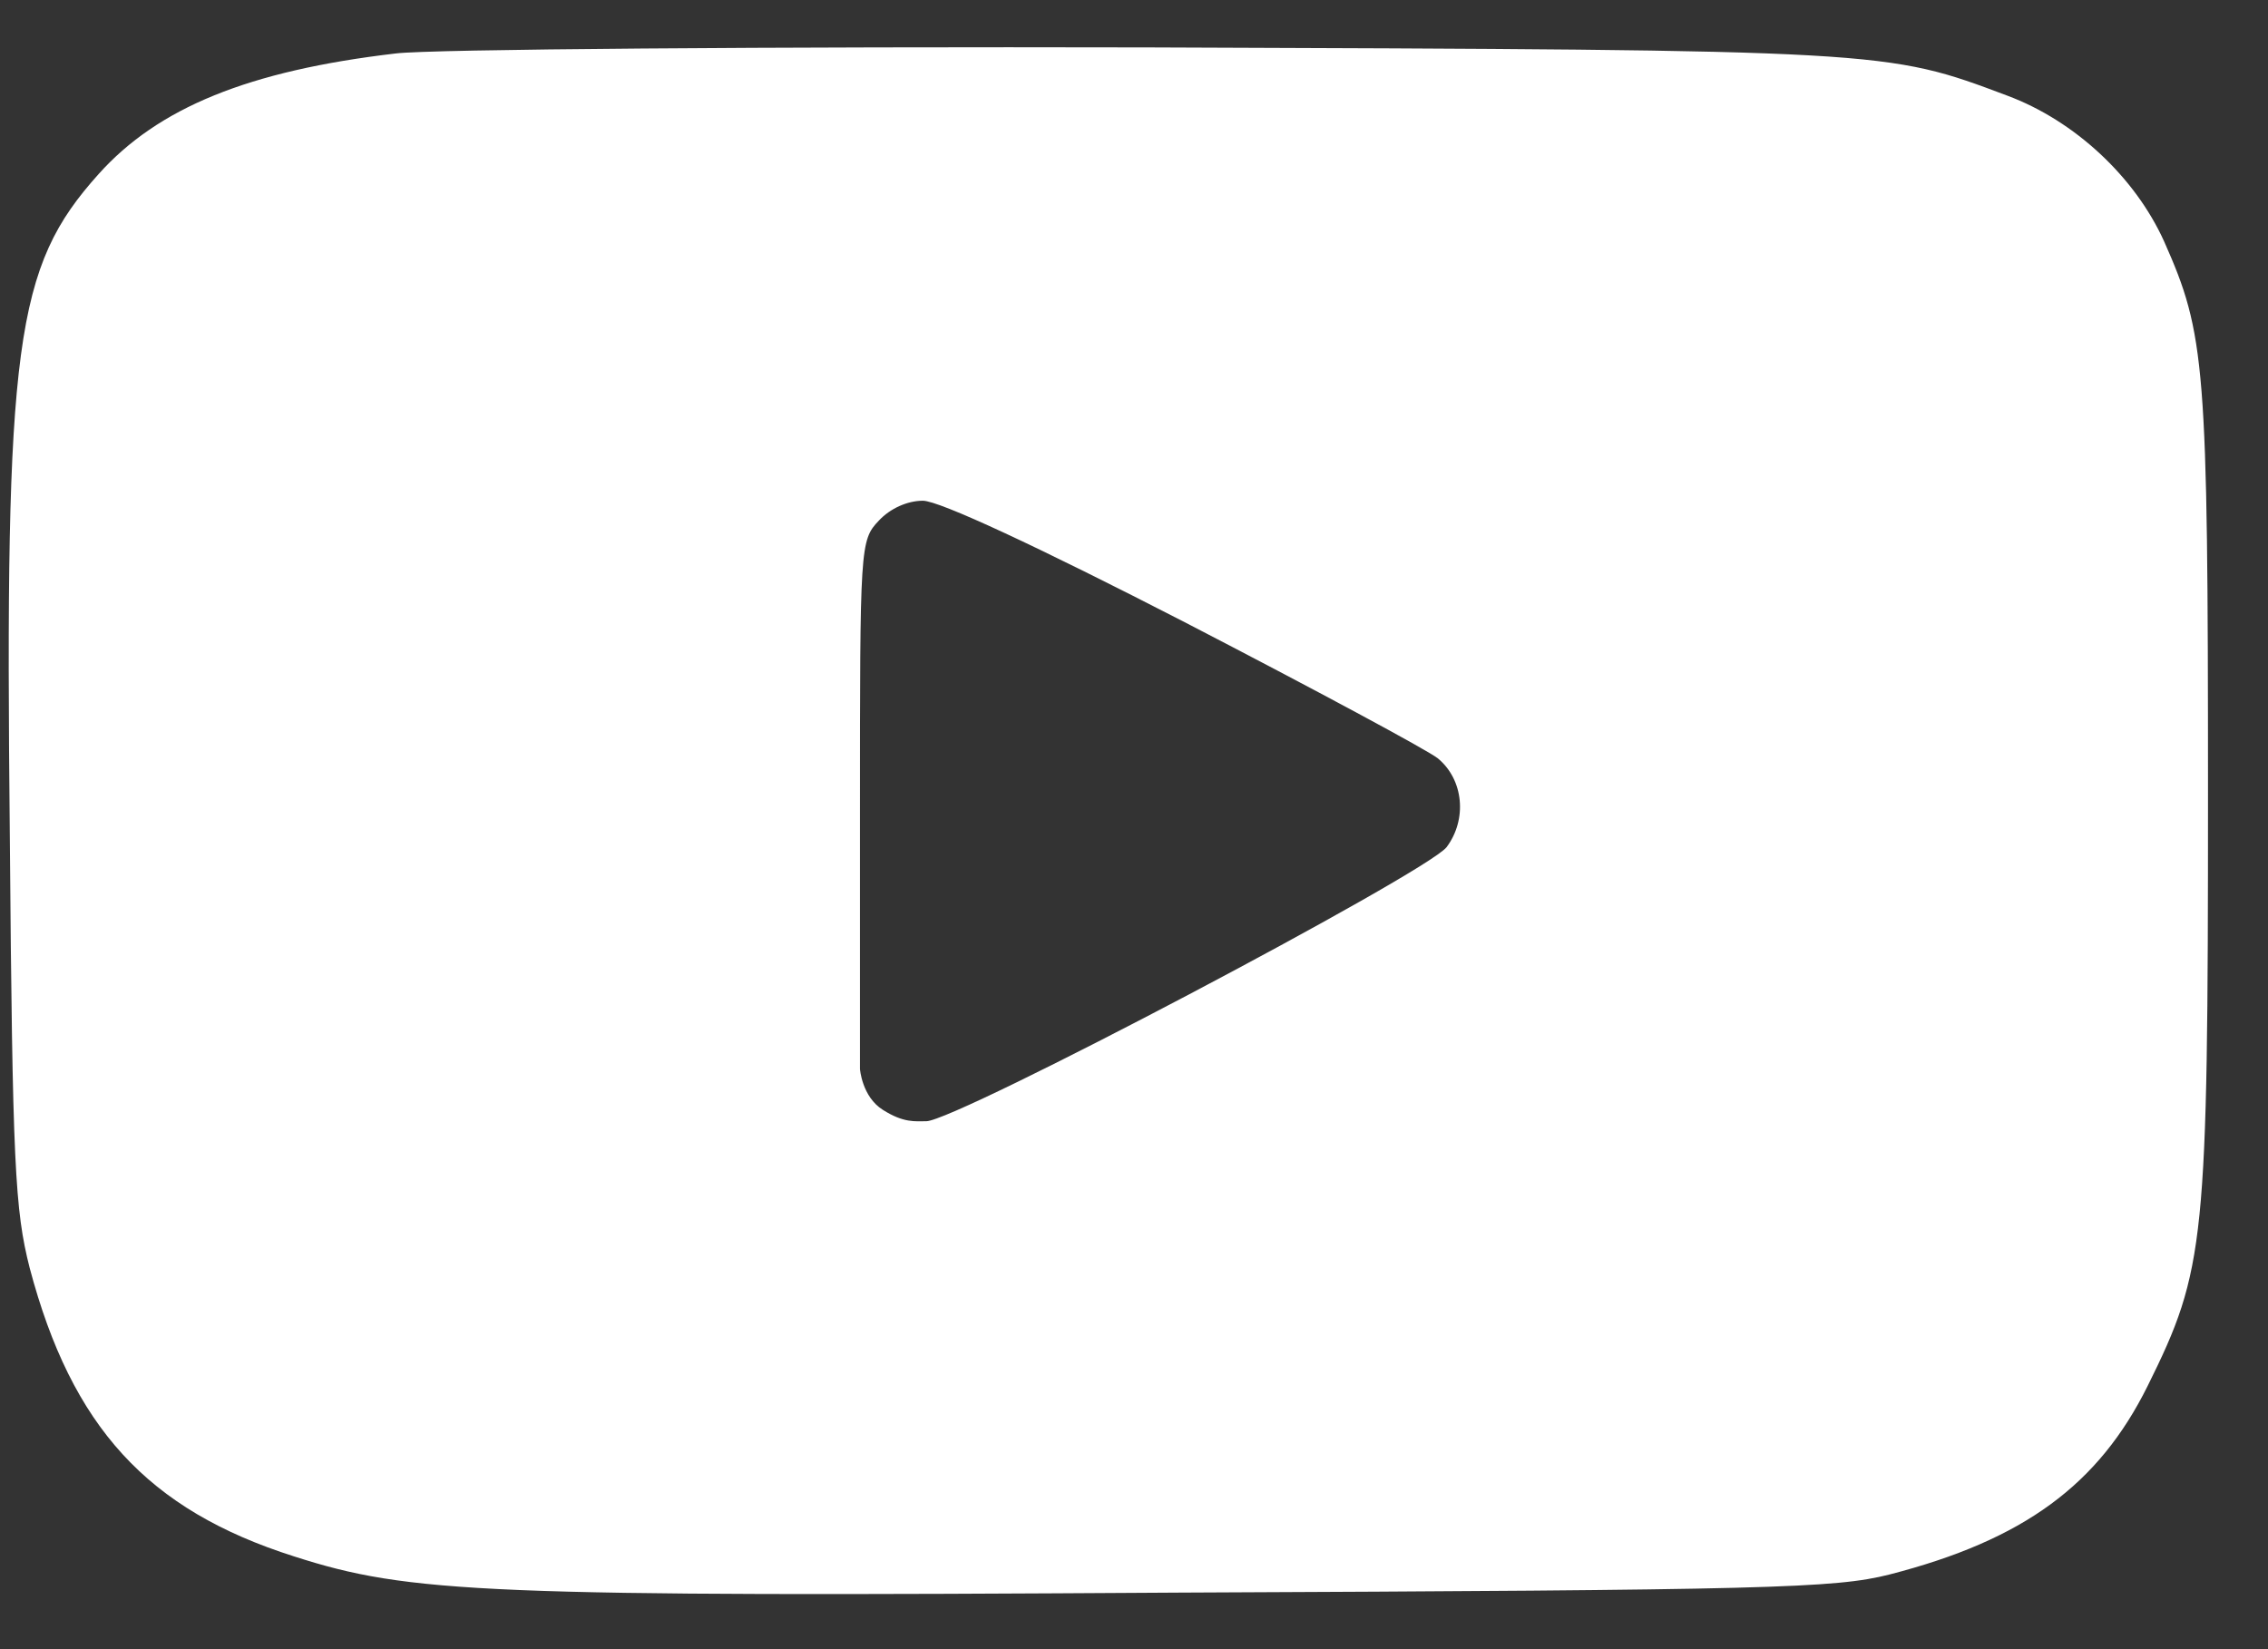 <svg width="33" height="24" viewBox="0 0 33 24" fill="none" xmlns="http://www.w3.org/2000/svg">
<rect x="0" y="0" width="33" height="24" fill="#333333" stroke="none"/>
<path d="M5.758 0.778C3.615 1.029 2.299 1.568 1.434 2.534C0.218 3.888 0.068 4.992 0.143 12.178C0.181 16.956 0.218 17.609 0.431 18.449C1.045 20.769 2.148 21.973 4.279 22.65C5.958 23.19 7.061 23.24 17.15 23.177C25.735 23.14 26.7 23.114 27.49 22.914C29.445 22.412 30.535 21.609 31.25 20.167C32.089 18.474 32.127 18.085 32.127 11.551C32.127 5.293 32.089 4.866 31.488 3.512C31.062 2.571 30.184 1.756 29.207 1.392C27.44 0.728 27.477 0.728 16.712 0.69C11.197 0.678 6.259 0.715 5.758 0.778ZM17.238 9.055C19.13 10.034 20.785 10.924 20.922 11.037C21.299 11.35 21.349 11.927 21.048 12.329C20.735 12.717 13.907 16.317 13.478 16.317C13.315 16.317 13.149 16.344 12.845 16.151C12.541 15.959 12.513 15.556 12.513 15.556V11.827C12.513 7.939 12.513 7.864 12.789 7.575C12.952 7.4 13.202 7.287 13.428 7.287C13.666 7.287 15.095 7.952 17.238 9.055Z" fill="white"/>
</svg>

